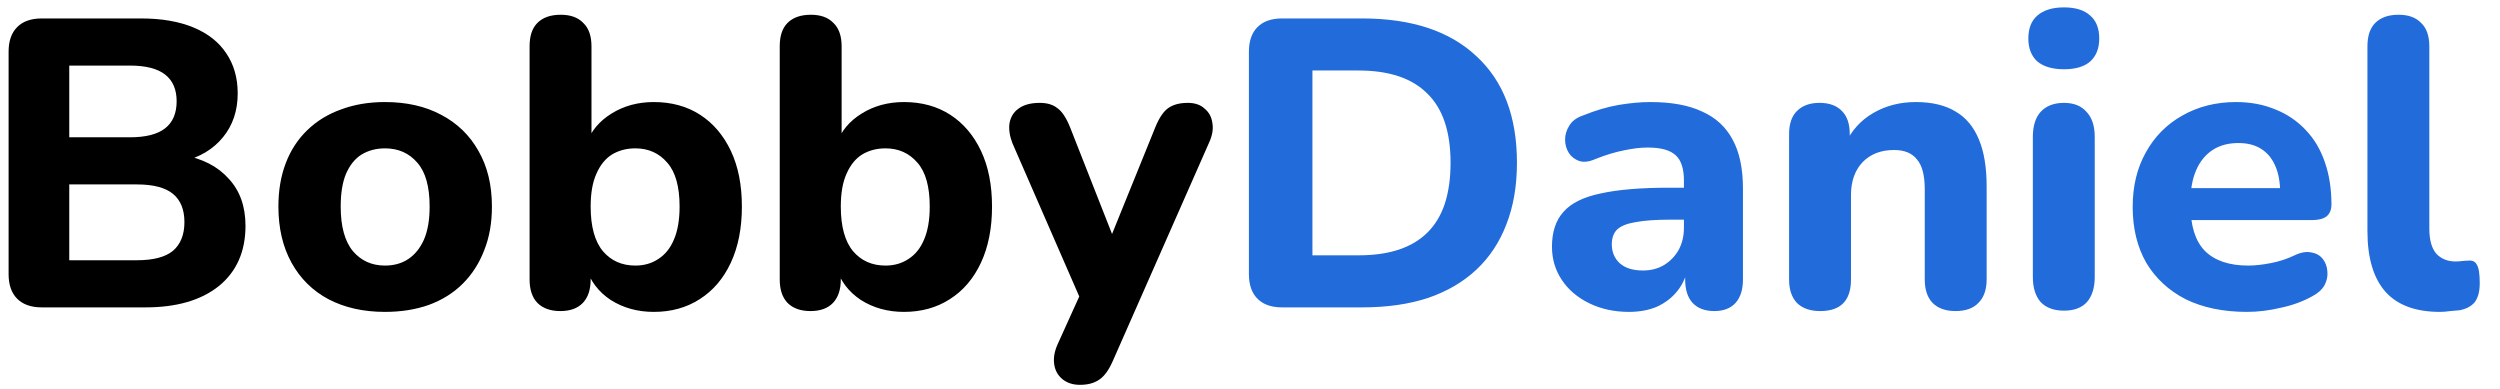<svg width="122" height="19" viewBox="0 0 122 19" fill="none" xmlns="http://www.w3.org/2000/svg">
<path d="M2.04 15C1.52 15 1.12 14.86 0.84 14.58C0.56 14.3 0.42 13.9 0.42 13.38V2.52C0.42 2 0.56 1.6 0.84 1.32C1.12 1.04 1.52 0.9 2.04 0.9H6.88C7.88 0.9 8.733 1.047 9.44 1.34C10.147 1.633 10.68 2.053 11.04 2.6C11.413 3.147 11.6 3.8 11.6 4.56C11.6 5.4 11.36 6.113 10.88 6.7C10.4 7.287 9.74 7.68 8.9 7.88V7.56C9.873 7.733 10.627 8.12 11.16 8.72C11.707 9.307 11.98 10.073 11.98 11.02C11.98 12.273 11.547 13.253 10.68 13.96C9.813 14.653 8.62 15 7.1 15H2.04ZM3.38 12.7H6.68C7.48 12.7 8.067 12.547 8.44 12.24C8.813 11.92 9 11.453 9 10.84C9 10.227 8.813 9.767 8.44 9.46C8.067 9.153 7.48 9 6.68 9H3.38V12.7ZM3.38 6.7H6.34C7.113 6.7 7.687 6.553 8.06 6.26C8.433 5.967 8.62 5.527 8.62 4.94C8.62 4.367 8.433 3.933 8.06 3.64C7.687 3.347 7.113 3.2 6.34 3.2H3.38V6.7ZM18.786 15.22C17.733 15.22 16.813 15.013 16.026 14.6C15.253 14.187 14.653 13.593 14.226 12.82C13.8 12.047 13.586 11.133 13.586 10.08C13.586 9.293 13.706 8.587 13.946 7.96C14.186 7.333 14.533 6.8 14.986 6.36C15.453 5.907 16.006 5.567 16.646 5.34C17.286 5.1 18 4.98 18.786 4.98C19.84 4.98 20.753 5.187 21.526 5.6C22.313 6.013 22.92 6.6 23.346 7.36C23.786 8.12 24.006 9.027 24.006 10.08C24.006 10.88 23.88 11.593 23.626 12.22C23.386 12.847 23.04 13.387 22.586 13.84C22.133 14.293 21.58 14.64 20.926 14.88C20.286 15.107 19.573 15.22 18.786 15.22ZM18.786 12.96C19.226 12.96 19.606 12.853 19.926 12.64C20.246 12.427 20.5 12.113 20.686 11.7C20.873 11.273 20.966 10.733 20.966 10.08C20.966 9.107 20.766 8.393 20.366 7.94C19.966 7.473 19.44 7.24 18.786 7.24C18.36 7.24 17.98 7.34 17.646 7.54C17.326 7.74 17.073 8.053 16.886 8.48C16.713 8.893 16.626 9.427 16.626 10.08C16.626 11.053 16.826 11.78 17.226 12.26C17.626 12.727 18.146 12.96 18.786 12.96ZM31.904 15.22C31.117 15.22 30.417 15.027 29.804 14.64C29.204 14.24 28.804 13.713 28.604 13.06L28.824 12.4V13.64C28.824 14.133 28.697 14.513 28.444 14.78C28.19 15.047 27.824 15.18 27.344 15.18C26.864 15.18 26.49 15.047 26.224 14.78C25.97 14.513 25.844 14.133 25.844 13.64V2.26C25.844 1.753 25.97 1.373 26.224 1.12C26.49 0.853 26.87 0.72 27.364 0.72C27.844 0.72 28.21 0.853 28.464 1.12C28.73 1.373 28.864 1.753 28.864 2.26V7H28.624C28.837 6.4 29.244 5.913 29.844 5.54C30.444 5.167 31.13 4.98 31.904 4.98C32.77 4.98 33.524 5.187 34.164 5.6C34.804 6.013 35.304 6.6 35.664 7.36C36.024 8.12 36.204 9.027 36.204 10.08C36.204 11.133 36.024 12.047 35.664 12.82C35.304 13.593 34.797 14.187 34.144 14.6C33.504 15.013 32.757 15.22 31.904 15.22ZM31.004 12.96C31.43 12.96 31.804 12.853 32.124 12.64C32.457 12.427 32.71 12.113 32.884 11.7C33.07 11.273 33.164 10.733 33.164 10.08C33.164 9.107 32.964 8.393 32.564 7.94C32.164 7.473 31.644 7.24 31.004 7.24C30.577 7.24 30.197 7.34 29.864 7.54C29.544 7.74 29.29 8.053 29.104 8.48C28.917 8.893 28.824 9.427 28.824 10.08C28.824 11.053 29.024 11.78 29.424 12.26C29.824 12.727 30.35 12.96 31.004 12.96ZM44.111 15.22C43.324 15.22 42.624 15.027 42.011 14.64C41.411 14.24 41.011 13.713 40.811 13.06L41.031 12.4V13.64C41.031 14.133 40.904 14.513 40.651 14.78C40.397 15.047 40.031 15.18 39.551 15.18C39.071 15.18 38.697 15.047 38.431 14.78C38.177 14.513 38.051 14.133 38.051 13.64V2.26C38.051 1.753 38.177 1.373 38.431 1.12C38.697 0.853 39.077 0.72 39.571 0.72C40.051 0.72 40.417 0.853 40.671 1.12C40.937 1.373 41.071 1.753 41.071 2.26V7H40.831C41.044 6.4 41.451 5.913 42.051 5.54C42.651 5.167 43.337 4.98 44.111 4.98C44.977 4.98 45.731 5.187 46.371 5.6C47.011 6.013 47.511 6.6 47.871 7.36C48.231 8.12 48.411 9.027 48.411 10.08C48.411 11.133 48.231 12.047 47.871 12.82C47.511 13.593 47.004 14.187 46.351 14.6C45.711 15.013 44.964 15.22 44.111 15.22ZM43.211 12.96C43.637 12.96 44.011 12.853 44.331 12.64C44.664 12.427 44.917 12.113 45.091 11.7C45.277 11.273 45.371 10.733 45.371 10.08C45.371 9.107 45.171 8.393 44.771 7.94C44.371 7.473 43.851 7.24 43.211 7.24C42.784 7.24 42.404 7.34 42.071 7.54C41.751 7.74 41.497 8.053 41.311 8.48C41.124 8.893 41.031 9.427 41.031 10.08C41.031 11.053 41.231 11.78 41.631 12.26C42.031 12.727 42.557 12.96 43.211 12.96ZM52.703 18.78C52.357 18.78 52.07 18.687 51.843 18.5C51.617 18.313 51.483 18.067 51.443 17.76C51.403 17.467 51.457 17.153 51.603 16.82L52.943 13.86V15.1L49.403 6.98C49.27 6.633 49.223 6.313 49.263 6.02C49.317 5.713 49.463 5.473 49.703 5.3C49.957 5.113 50.303 5.02 50.743 5.02C51.103 5.02 51.39 5.107 51.603 5.28C51.83 5.44 52.037 5.753 52.223 6.22L54.583 12.22H53.943L56.383 6.2C56.57 5.747 56.777 5.44 57.003 5.28C57.243 5.107 57.563 5.02 57.963 5.02C58.31 5.02 58.583 5.113 58.783 5.3C58.997 5.473 59.123 5.707 59.163 6C59.217 6.293 59.163 6.613 59.003 6.96L54.303 17.62C54.103 18.073 53.877 18.38 53.623 18.54C53.383 18.7 53.077 18.78 52.703 18.78Z" fill="black"/>
<path d="M62.567 15C62.047 15 61.647 14.86 61.367 14.58C61.087 14.3 60.947 13.9 60.947 13.38V2.52C60.947 2 61.087 1.6 61.367 1.32C61.647 1.04 62.047 0.9 62.567 0.9H66.467C68.881 0.9 70.741 1.513 72.047 2.74C73.367 3.953 74.027 5.687 74.027 7.94C74.027 9.073 73.854 10.08 73.507 10.96C73.174 11.827 72.687 12.56 72.047 13.16C71.407 13.76 70.621 14.22 69.687 14.54C68.754 14.847 67.681 15 66.467 15H62.567ZM64.047 12.46H66.287C67.047 12.46 67.707 12.367 68.267 12.18C68.827 11.993 69.294 11.713 69.667 11.34C70.041 10.967 70.321 10.5 70.507 9.94C70.694 9.367 70.787 8.7 70.787 7.94C70.787 6.42 70.407 5.293 69.647 4.56C68.901 3.813 67.781 3.44 66.287 3.44H64.047V12.46ZM79.496 15.22C78.776 15.22 78.129 15.08 77.556 14.8C76.982 14.52 76.536 14.14 76.216 13.66C75.896 13.18 75.736 12.64 75.736 12.04C75.736 11.32 75.922 10.753 76.296 10.34C76.669 9.913 77.276 9.613 78.116 9.44C78.956 9.253 80.069 9.16 81.456 9.16H82.516V10.72H81.476C80.796 10.72 80.242 10.76 79.816 10.84C79.402 10.907 79.102 11.027 78.916 11.2C78.742 11.373 78.656 11.613 78.656 11.92C78.656 12.293 78.782 12.6 79.036 12.84C79.302 13.08 79.682 13.2 80.176 13.2C80.562 13.2 80.902 13.113 81.196 12.94C81.502 12.753 81.742 12.507 81.916 12.2C82.089 11.88 82.176 11.52 82.176 11.12V8.82C82.176 8.233 82.042 7.82 81.776 7.58C81.509 7.327 81.056 7.2 80.416 7.2C80.056 7.2 79.662 7.247 79.236 7.34C78.822 7.42 78.362 7.56 77.856 7.76C77.562 7.893 77.302 7.927 77.076 7.86C76.849 7.78 76.676 7.647 76.556 7.46C76.436 7.26 76.376 7.047 76.376 6.82C76.376 6.58 76.442 6.353 76.576 6.14C76.709 5.913 76.929 5.747 77.236 5.64C77.862 5.387 78.449 5.213 78.996 5.12C79.556 5.027 80.069 4.98 80.536 4.98C81.562 4.98 82.402 5.133 83.056 5.44C83.722 5.733 84.222 6.193 84.556 6.82C84.889 7.433 85.056 8.227 85.056 9.2V13.64C85.056 14.133 84.936 14.513 84.696 14.78C84.456 15.047 84.109 15.18 83.656 15.18C83.202 15.18 82.849 15.047 82.596 14.78C82.356 14.513 82.236 14.133 82.236 13.64V12.9L82.376 13.02C82.296 13.473 82.122 13.867 81.856 14.2C81.602 14.52 81.276 14.773 80.876 14.96C80.476 15.133 80.016 15.22 79.496 15.22ZM88.828 15.18C88.335 15.18 87.955 15.047 87.688 14.78C87.435 14.513 87.308 14.133 87.308 13.64V6.54C87.308 6.047 87.435 5.673 87.688 5.42C87.955 5.153 88.322 5.02 88.788 5.02C89.268 5.02 89.635 5.153 89.888 5.42C90.142 5.673 90.268 6.047 90.268 6.54V7.68L90.048 7.02C90.355 6.367 90.808 5.867 91.408 5.52C92.022 5.16 92.715 4.98 93.488 4.98C94.275 4.98 94.922 5.133 95.428 5.44C95.935 5.733 96.315 6.187 96.568 6.8C96.822 7.4 96.948 8.167 96.948 9.1V13.64C96.948 14.133 96.815 14.513 96.548 14.78C96.295 15.047 95.922 15.18 95.428 15.18C94.948 15.18 94.575 15.047 94.308 14.78C94.055 14.513 93.928 14.133 93.928 13.64V9.24C93.928 8.56 93.802 8.073 93.548 7.78C93.308 7.473 92.935 7.32 92.428 7.32C91.788 7.32 91.275 7.52 90.888 7.92C90.515 8.32 90.328 8.853 90.328 9.52V13.64C90.328 14.667 89.828 15.18 88.828 15.18ZM100.723 15.16C100.23 15.16 99.85 15.02 99.583 14.74C99.33 14.447 99.203 14.04 99.203 13.52V6.68C99.203 6.147 99.33 5.74 99.583 5.46C99.85 5.167 100.23 5.02 100.723 5.02C101.203 5.02 101.57 5.167 101.823 5.46C102.09 5.74 102.223 6.147 102.223 6.68V13.52C102.223 14.04 102.096 14.447 101.843 14.74C101.59 15.02 101.216 15.16 100.723 15.16ZM100.723 3.38C100.163 3.38 99.73 3.253 99.423 3C99.13 2.733 98.983 2.36 98.983 1.88C98.983 1.387 99.13 1.013 99.423 0.76C99.73 0.493 100.163 0.36 100.723 0.36C101.283 0.36 101.71 0.493 102.003 0.76C102.296 1.013 102.443 1.387 102.443 1.88C102.443 2.36 102.296 2.733 102.003 3C101.71 3.253 101.283 3.38 100.723 3.38ZM109.655 15.22C108.495 15.22 107.495 15.013 106.655 14.6C105.828 14.173 105.188 13.58 104.735 12.82C104.295 12.047 104.075 11.14 104.075 10.1C104.075 9.087 104.288 8.2 104.715 7.44C105.141 6.667 105.735 6.067 106.495 5.64C107.268 5.2 108.141 4.98 109.115 4.98C109.821 4.98 110.461 5.1 111.035 5.34C111.608 5.567 112.101 5.9 112.515 6.34C112.928 6.767 113.241 7.293 113.455 7.92C113.668 8.533 113.775 9.22 113.775 9.98C113.775 10.233 113.695 10.427 113.535 10.56C113.375 10.68 113.141 10.74 112.835 10.74H106.555V9.18H111.595L111.275 9.46C111.275 8.913 111.195 8.46 111.035 8.1C110.875 7.727 110.641 7.447 110.335 7.26C110.041 7.073 109.675 6.98 109.235 6.98C108.741 6.98 108.321 7.093 107.975 7.32C107.628 7.547 107.361 7.873 107.175 8.3C106.988 8.727 106.895 9.24 106.895 9.84V10C106.895 11.013 107.128 11.76 107.595 12.24C108.075 12.72 108.781 12.96 109.715 12.96C110.035 12.96 110.401 12.92 110.815 12.84C111.228 12.76 111.615 12.633 111.975 12.46C112.281 12.313 112.555 12.267 112.795 12.32C113.035 12.36 113.221 12.467 113.355 12.64C113.488 12.813 113.561 13.013 113.575 13.24C113.601 13.467 113.555 13.693 113.435 13.92C113.315 14.133 113.115 14.313 112.835 14.46C112.381 14.713 111.868 14.9 111.295 15.02C110.735 15.153 110.188 15.22 109.655 15.22ZM119.071 15.22C117.884 15.22 116.998 14.893 116.411 14.24C115.824 13.573 115.531 12.587 115.531 11.28V2.26C115.531 1.753 115.658 1.373 115.911 1.12C116.178 0.853 116.558 0.72 117.051 0.72C117.531 0.72 117.898 0.853 118.151 1.12C118.418 1.373 118.551 1.753 118.551 2.26V11.16C118.551 11.707 118.664 12.113 118.891 12.38C119.131 12.633 119.444 12.76 119.831 12.76C119.938 12.76 120.038 12.753 120.131 12.74C120.224 12.727 120.324 12.72 120.431 12.72C120.644 12.693 120.791 12.76 120.871 12.92C120.964 13.067 121.011 13.367 121.011 13.82C121.011 14.22 120.931 14.527 120.771 14.74C120.611 14.94 120.364 15.073 120.031 15.14C119.898 15.153 119.744 15.167 119.571 15.18C119.398 15.207 119.231 15.22 119.071 15.22Z" fill="#226BDA"/>
</svg>

